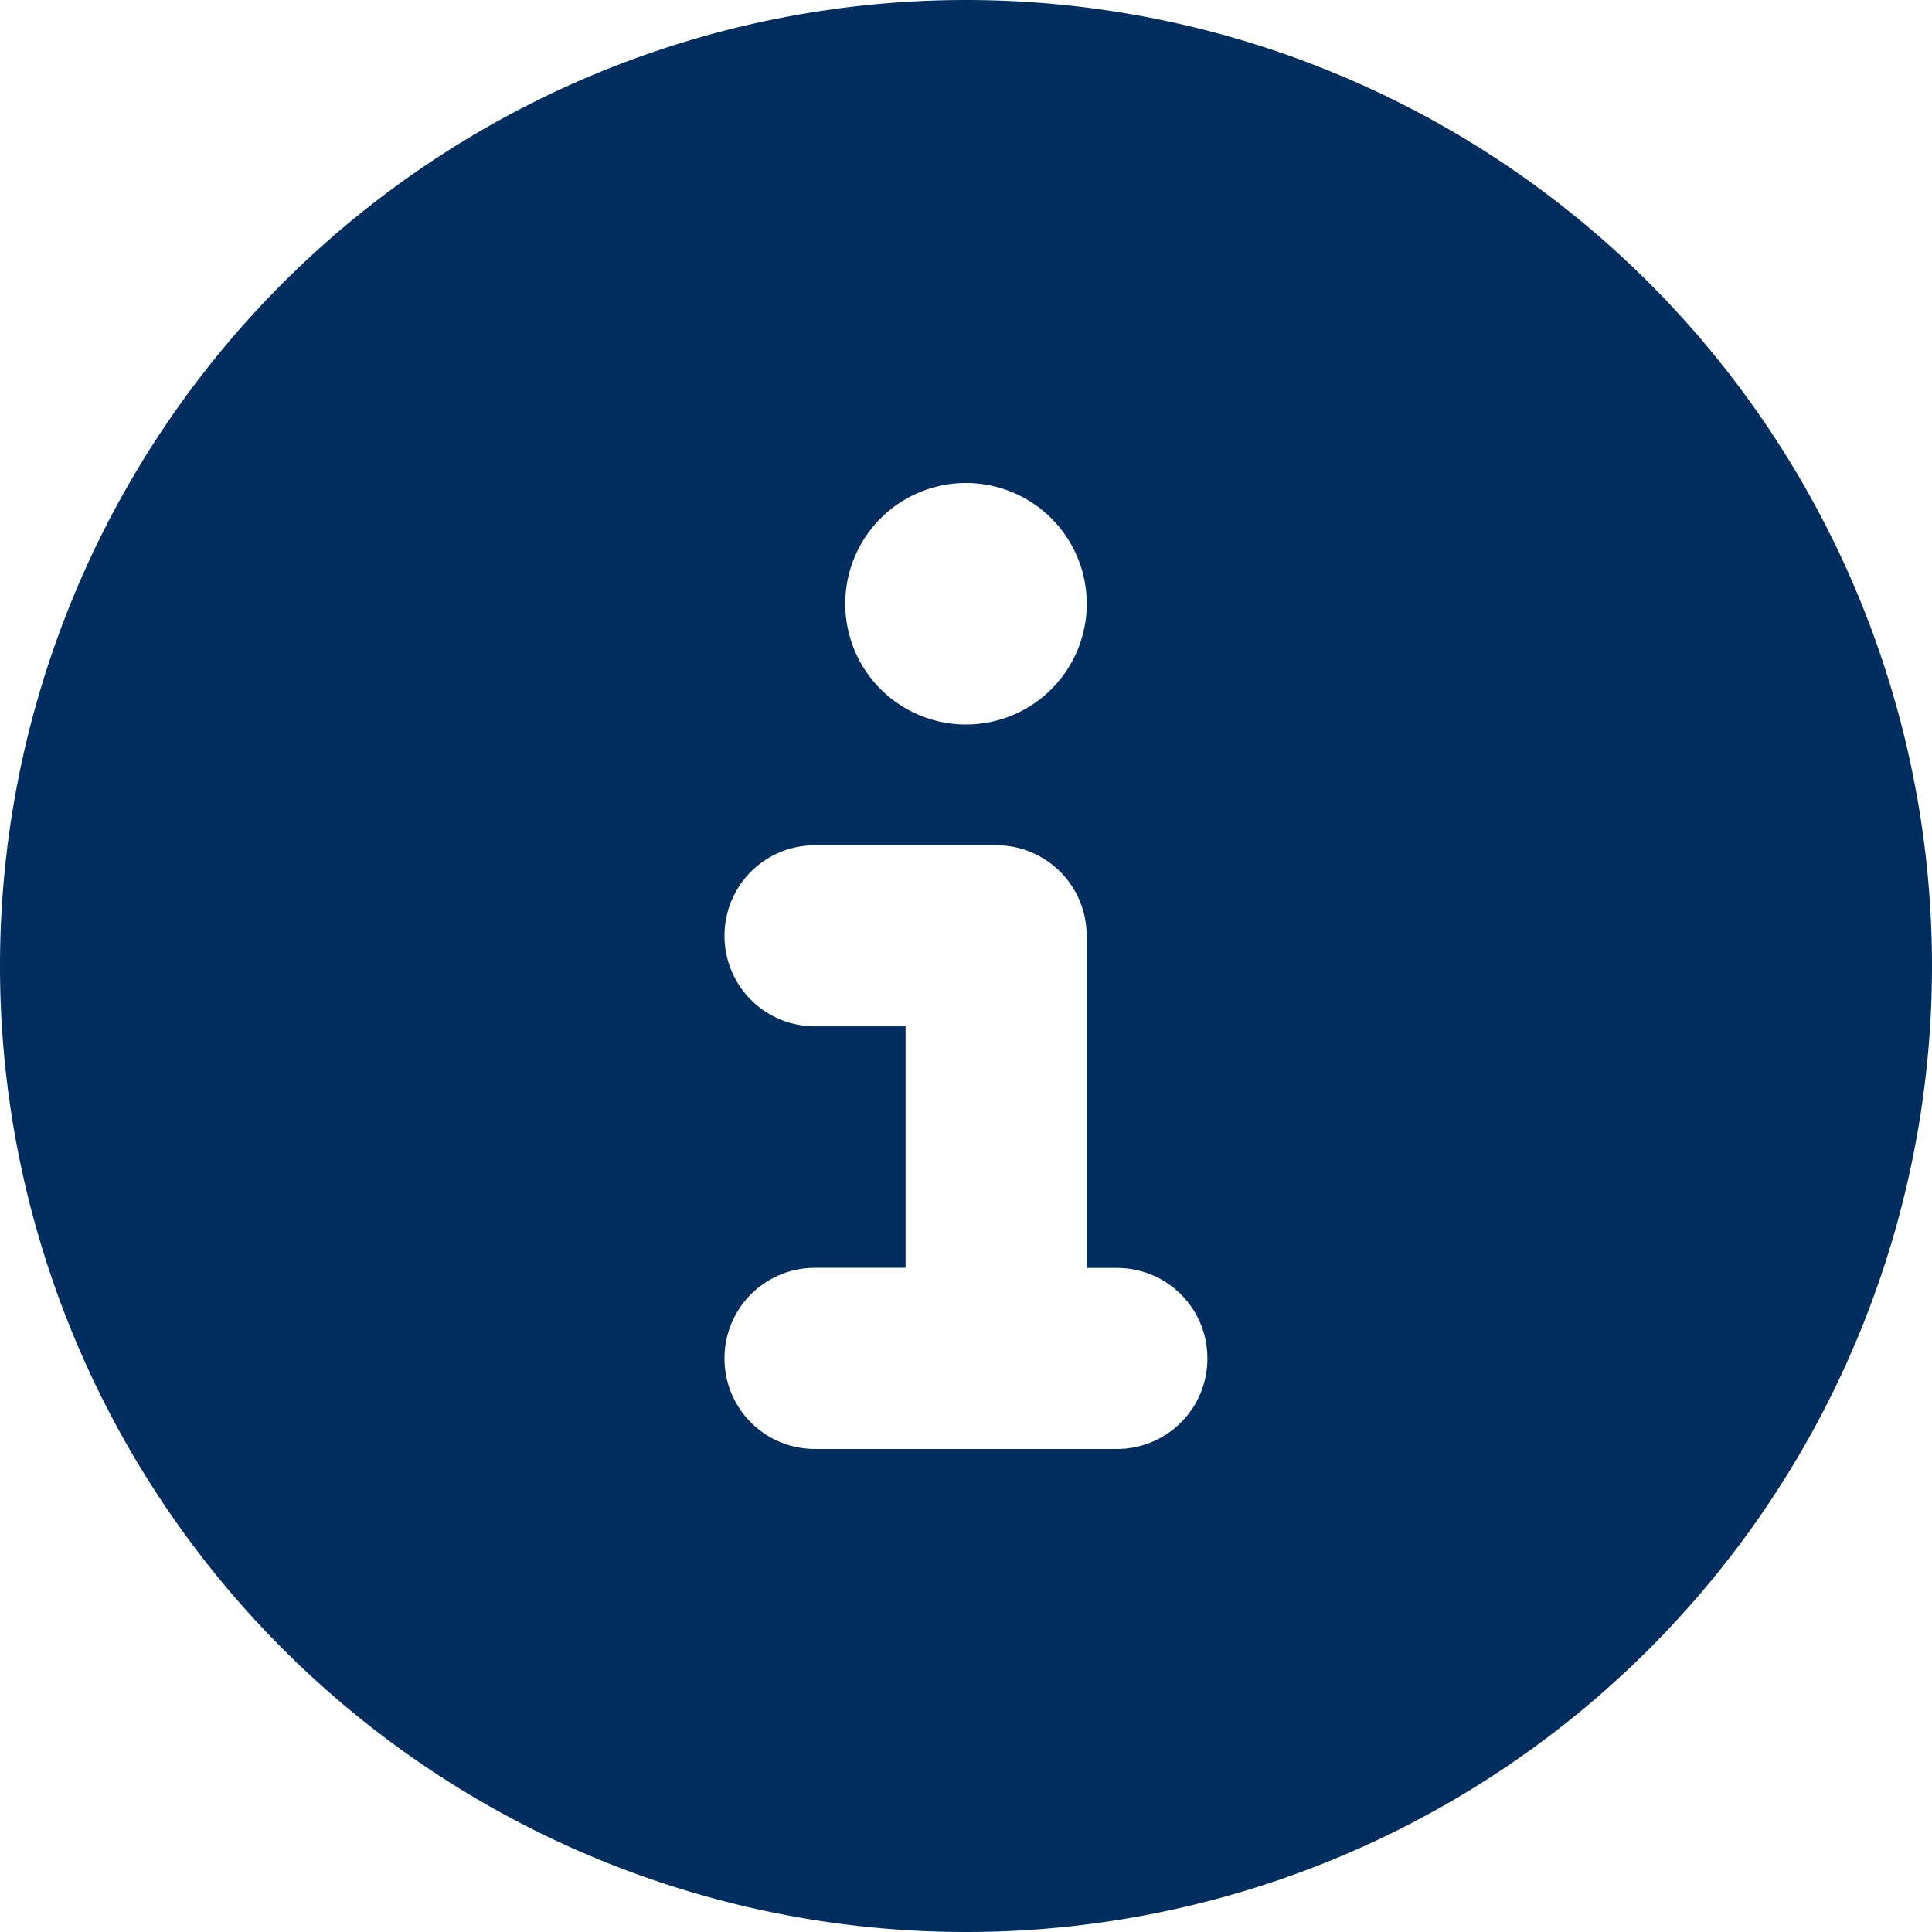 <svg width="18" height="18" fill="none" xmlns="http://www.w3.org/2000/svg"><g clip-path="url(#a)"><path d="M9 18A9 9 0 1 0 9 0a9 9 0 0 0 0 18zm-1.406-6.188h.843v-2.25h-.843a.842.842 0 0 1-.844-.843c0-.468.376-.844.844-.844H9.28c.468 0 .844.376.844.844v3.094h.281c.468 0 .844.376.844.843a.842.842 0 0 1-.844.844H7.594a.842.842 0 0 1-.844-.844c0-.467.376-.844.844-.844zM9 4.5a1.125 1.125 0 1 1 0 2.25A1.125 1.125 0 0 1 9 4.5z" fill="#012E5F"/></g><defs><clipPath id="a"><path fill="#fff" d="M0 0h18v18H0z"/></clipPath></defs></svg>